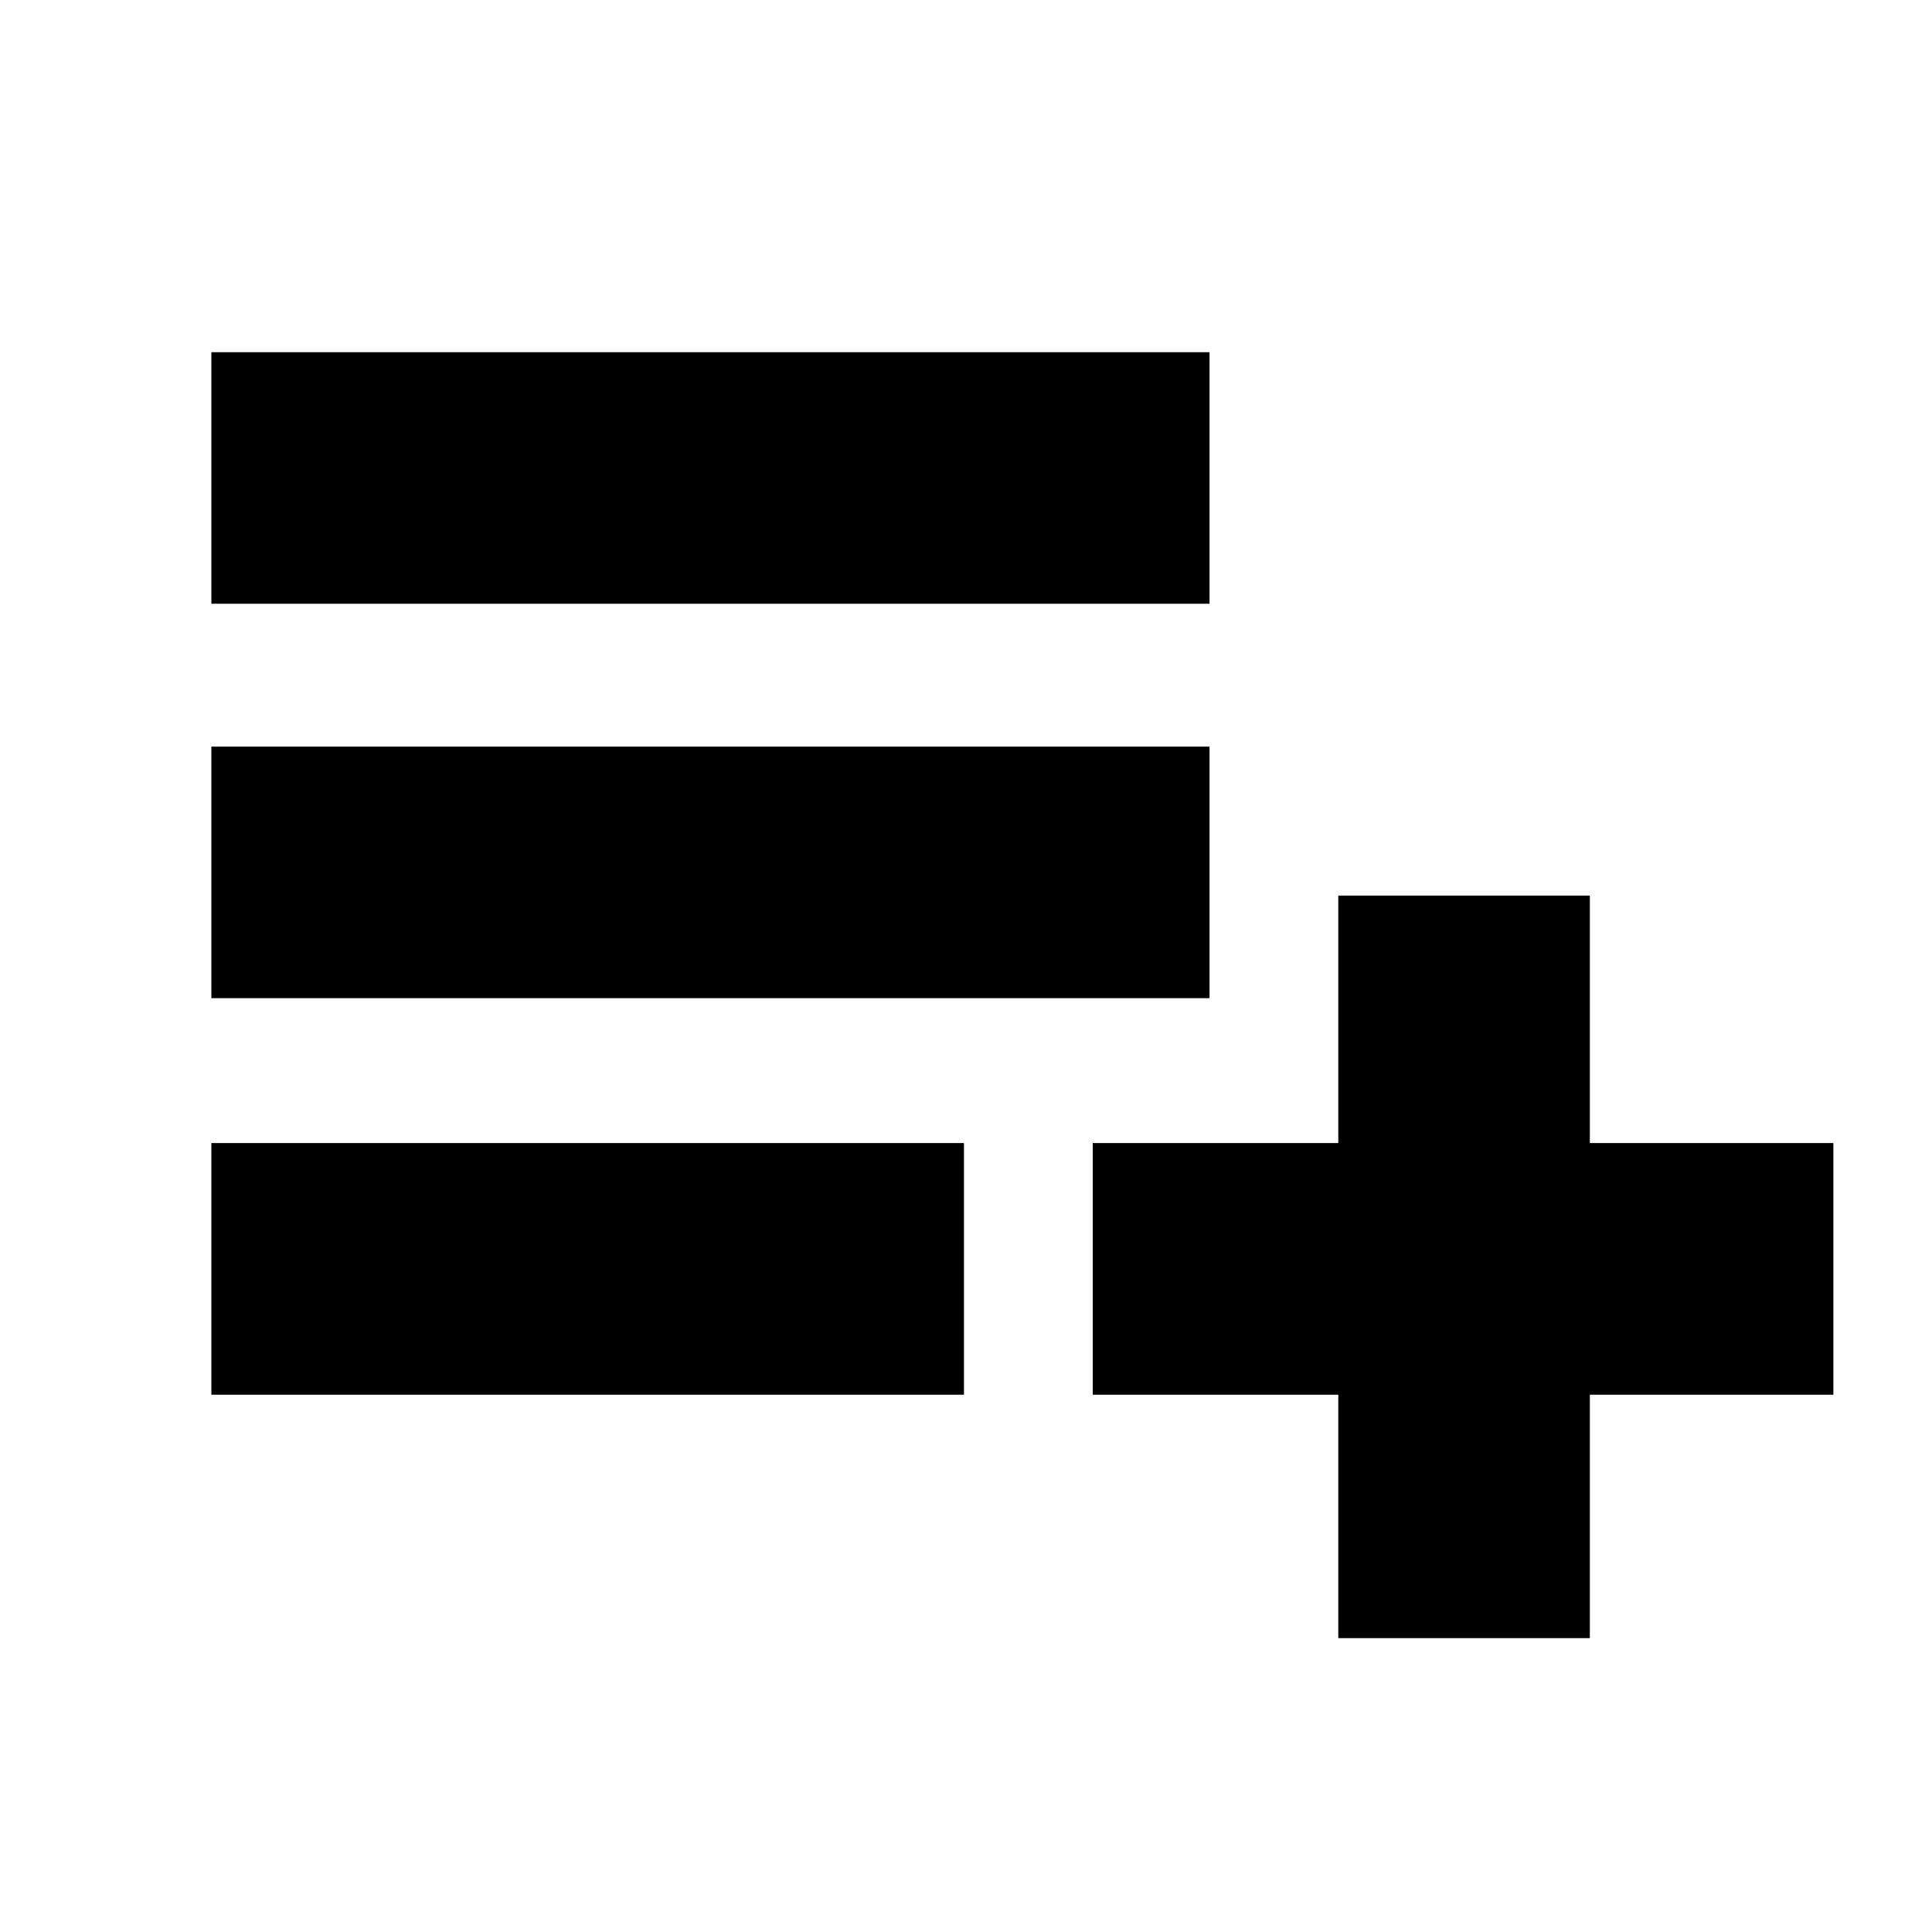 <svg xmlns="http://www.w3.org/2000/svg" height="20" width="20"><path d="M13.854 16.958V14.438H11.312V11.833H13.854V9.271H16.458V11.833H18.979V14.438H16.458V16.958ZM2.188 14.438V11.833H9.979V14.438ZM2.188 10.333V7.729H12.521V10.333ZM2.188 6.25V3.646H12.521V6.25Z"/></svg>